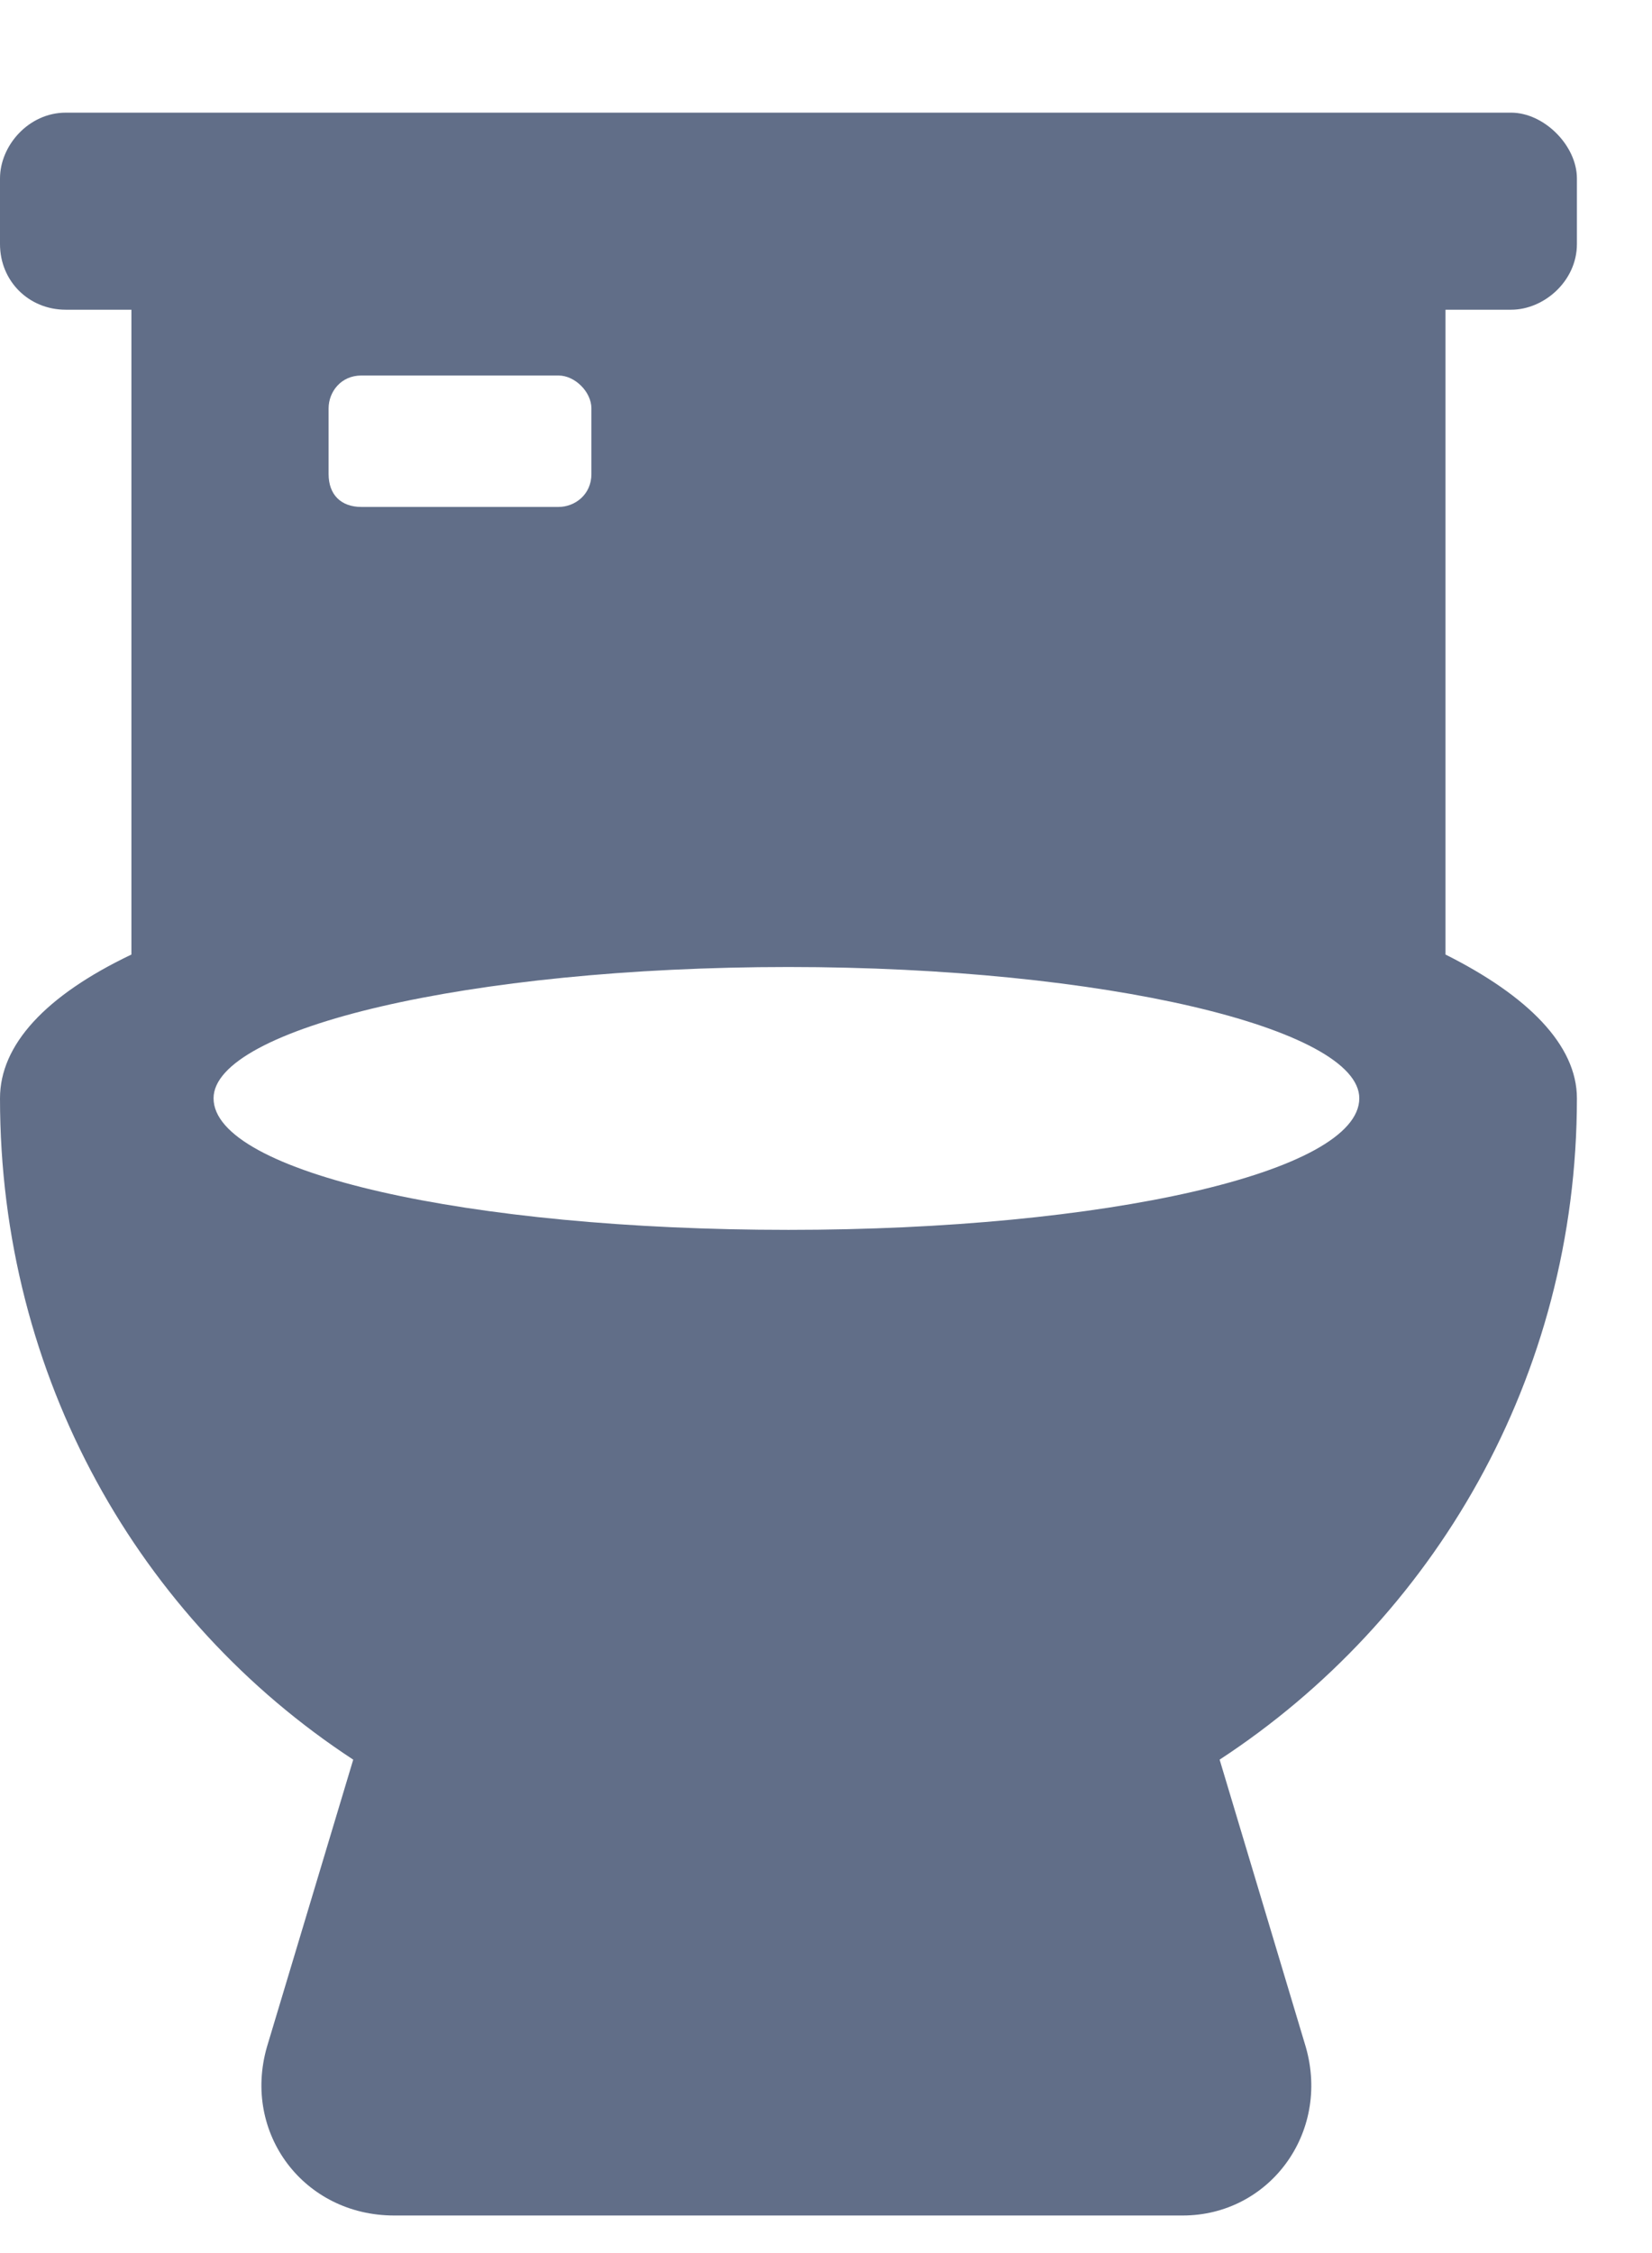 <svg width="11" height="15" viewBox="0 0 11 15" fill="none" xmlns="http://www.w3.org/2000/svg">
<path d="M10.062 2.062C10.281 2.062 10.5 1.871 10.5 1.625V1.188C10.5 0.969 10.281 0.75 10.062 0.75H0.438C0.191 0.75 0 0.969 0 1.188V1.625C0 1.871 0.191 2.062 0.438 2.062H0.875V6.355C0.301 6.629 0 6.957 0 7.312C0 9.172 0.93 10.785 2.352 11.715L1.777 13.629C1.613 14.203 2.023 14.75 2.625 14.75H7.875C8.449 14.75 8.859 14.203 8.695 13.629L8.121 11.715C9.543 10.785 10.5 9.172 10.5 7.312C10.5 6.957 10.172 6.629 9.625 6.355V2.062H10.062ZM2.188 2.719C2.188 2.609 2.27 2.5 2.406 2.5H3.719C3.828 2.5 3.938 2.609 3.938 2.719V3.156C3.938 3.293 3.828 3.375 3.719 3.375H2.406C2.27 3.375 2.188 3.293 2.188 3.156V2.719ZM5.25 8.188C3.117 8.188 1.422 7.805 1.422 7.312C1.422 6.848 3.117 6.438 5.25 6.438C7.355 6.438 9.051 6.848 9.051 7.312C9.051 7.805 7.355 8.188 5.25 8.188Z" fill="#616E88"/>
</svg>
